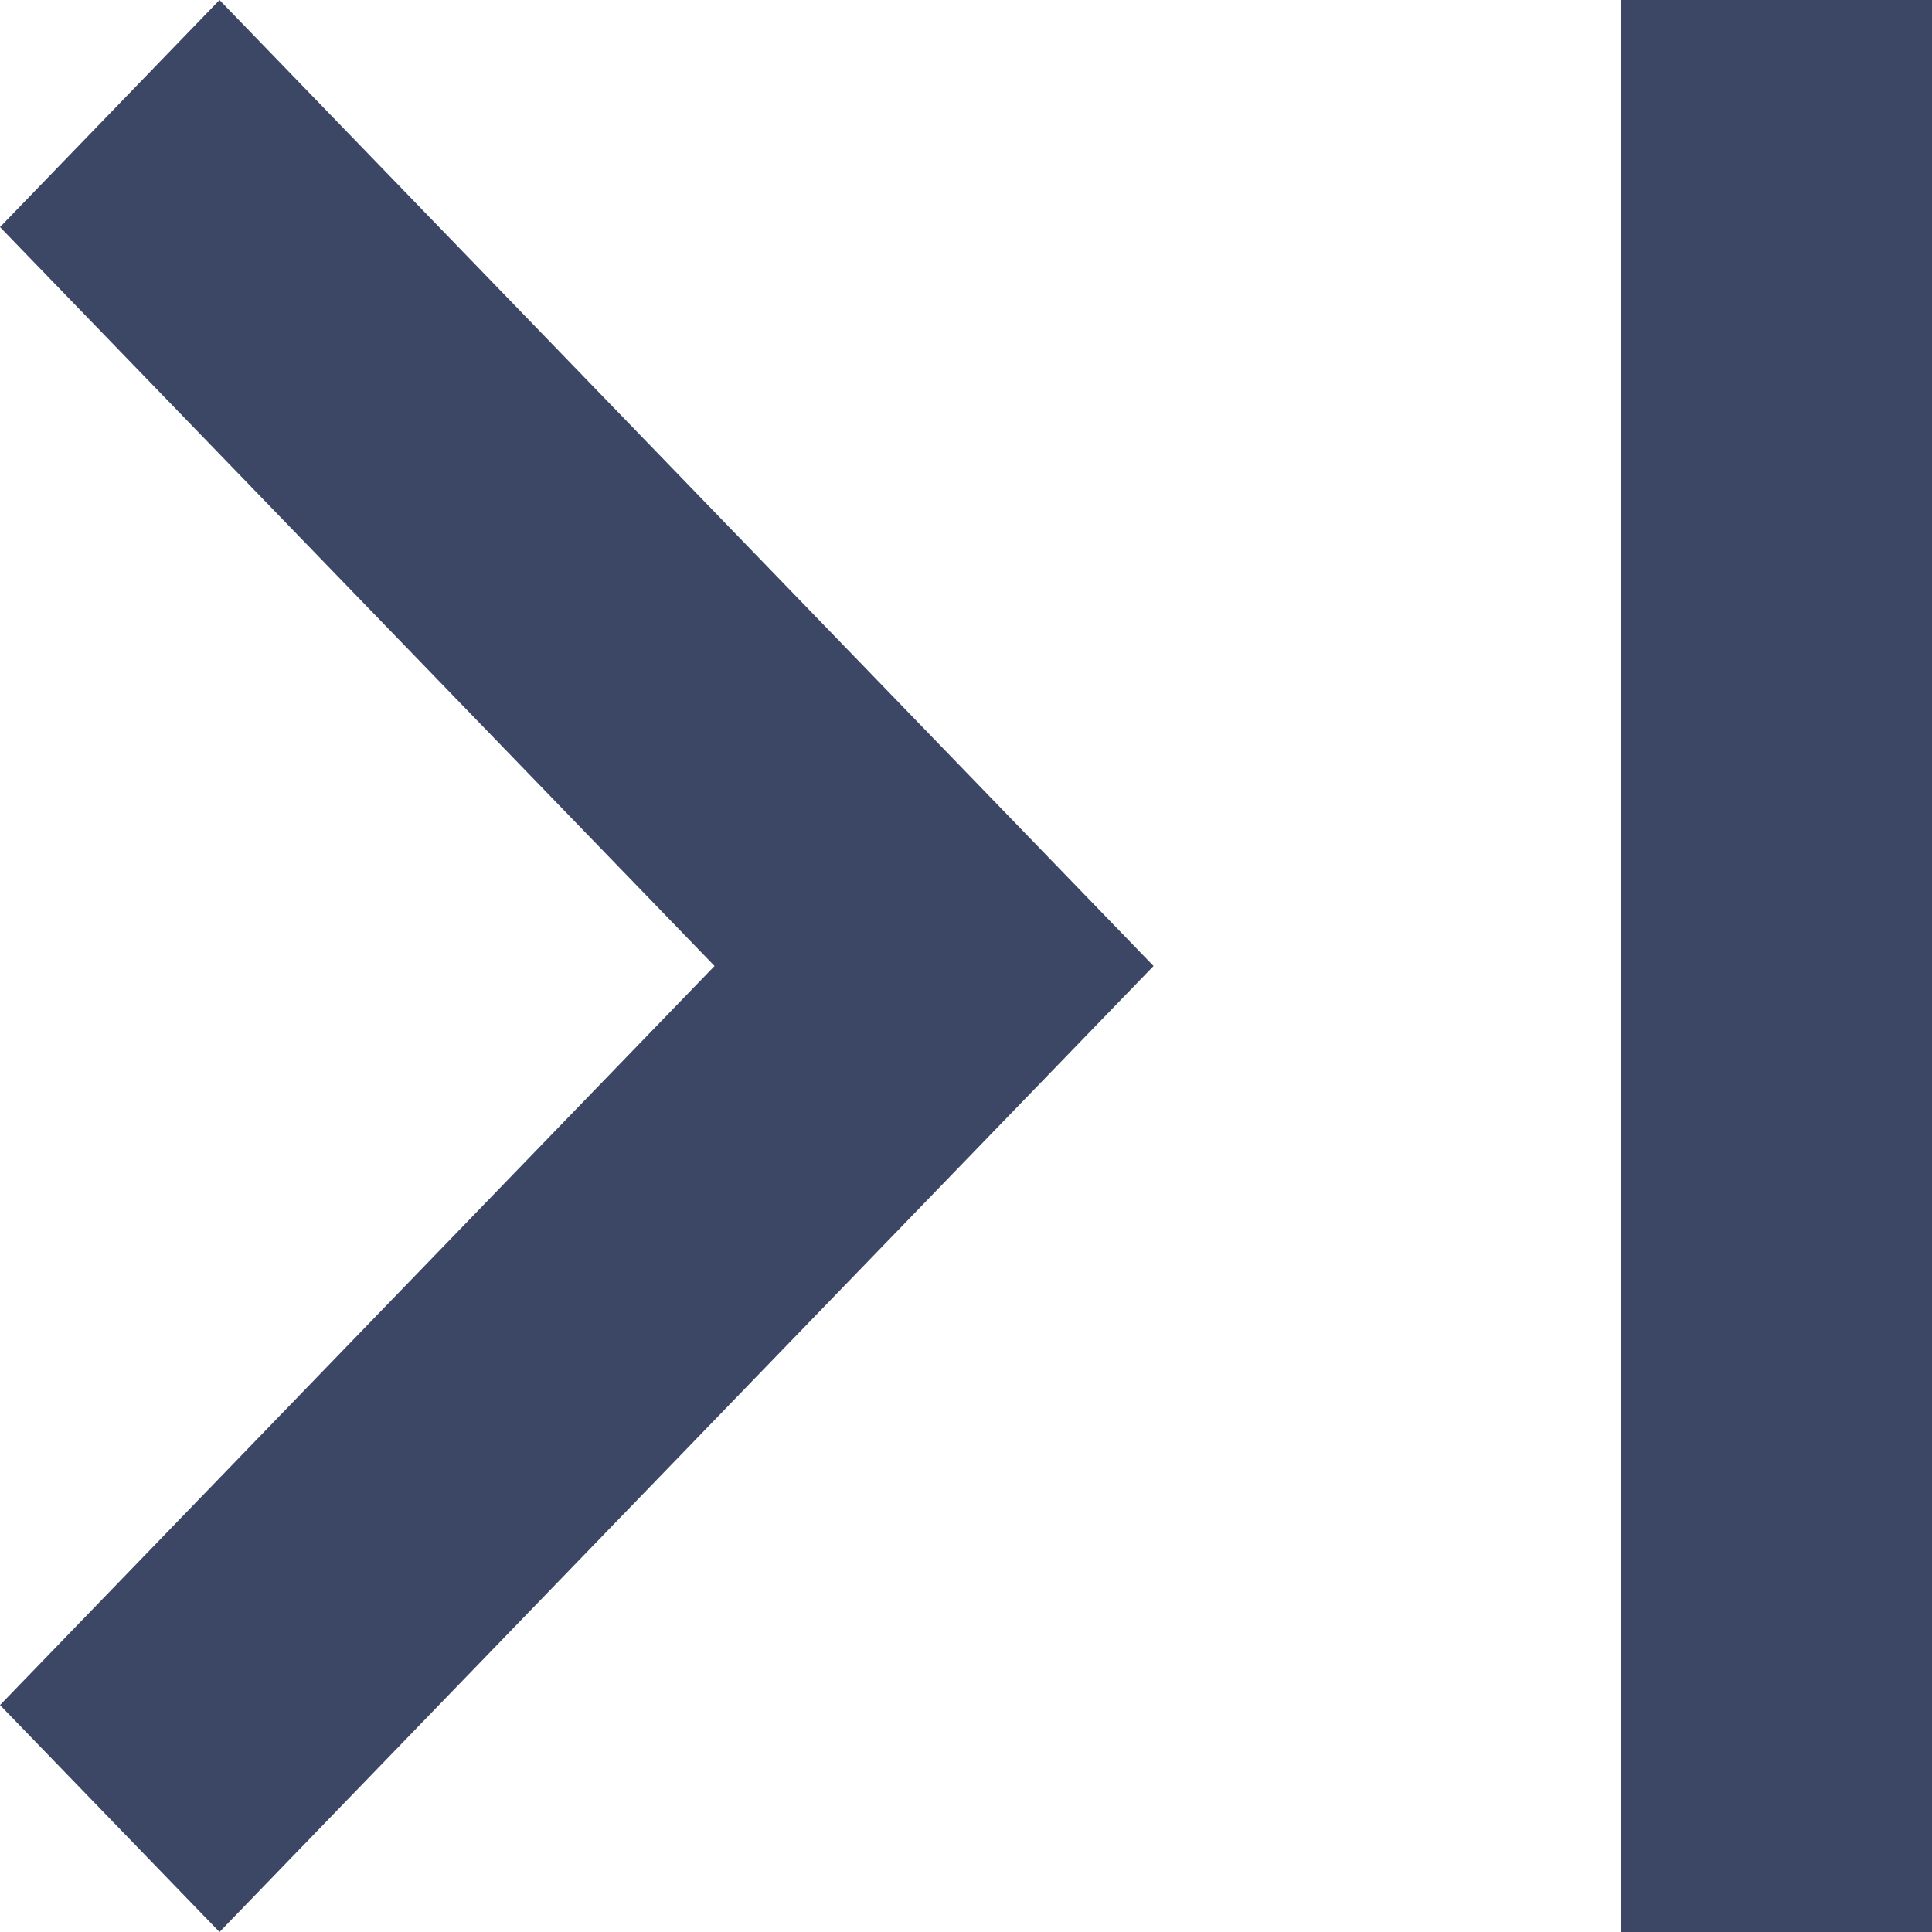 <svg width="13" height="13" viewBox="0 0 13 13" fill="none" xmlns="http://www.w3.org/2000/svg">
<path d="M-9.04391e-07 1.528L4.808 6.5L-1.77381e-06 11.473L1.477 13L7.762 6.5L1.477 -5.36955e-08L-9.04391e-07 1.528ZM13 13L10.905 13L10.905 7.70516e-07L13 9.53674e-07L13 13Z" fill="#3C4766"/>
</svg>
